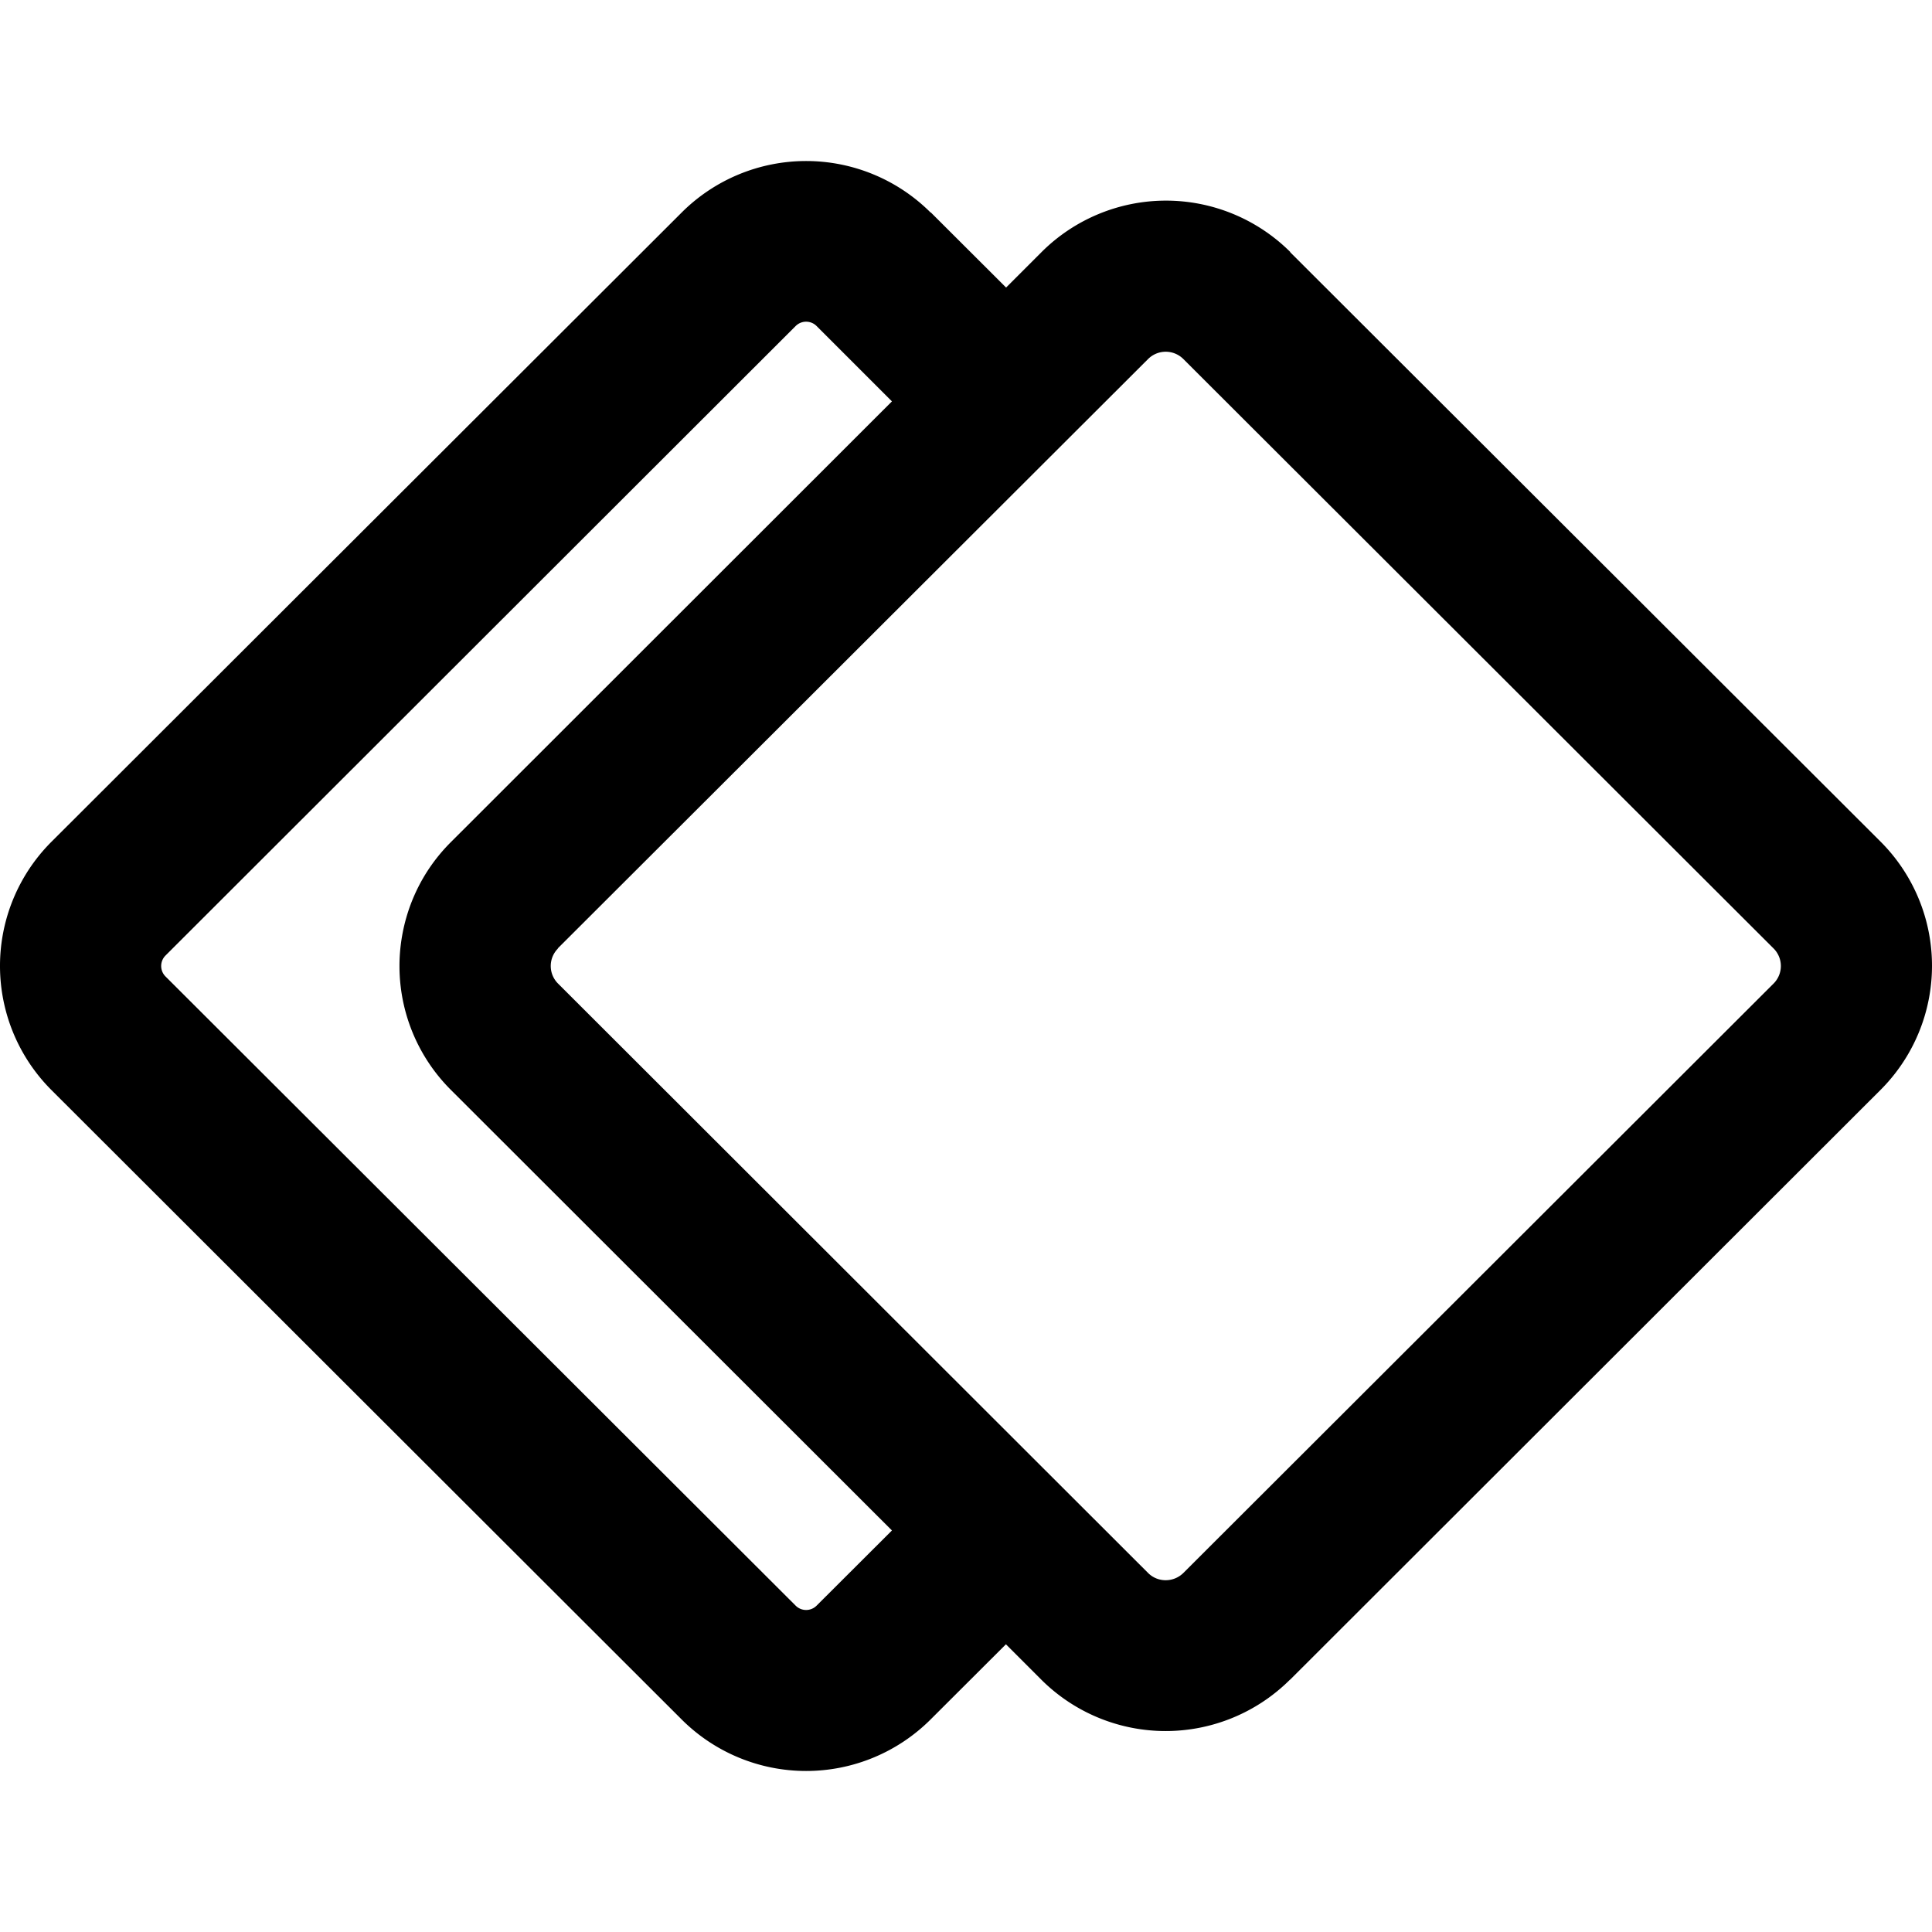 <svg xmlns="http://www.w3.org/2000/svg" width="12" height="12" fill="currentColor" viewBox="0 0 12 12">
  <path fill="none" class="secondary" d="M2.801 6.746a1.09 1.09 0 0 1 0-1.542L6.47 1.542a1.093 1.093 0 0 1 1.544 0l3.667 3.662a1.09 1.09 0 0 1 0 1.542l-3.667 3.662a1.093 1.093 0 0 1-1.544 0L2.8 6.746Z"/>
  <path fill-rule="evenodd" d="M7.131 9.77c.06.06.158.06.219 0l3.666-3.661.001-.001a.154.154 0 0 0 0-.216l-.001-.001L7.35 2.23a.155.155 0 0 0-.219 0L3.465 5.89v.002a.154.154 0 0 0 0 .216L7.131 9.77ZM5.78 1.32a1.094 1.094 0 0 0-1.546 0L.32 5.228a1.09 1.09 0 0 0 0 1.543l3.914 3.909a1.094 1.094 0 0 0 1.546 0l.468-.467.22.22a1.094 1.094 0 0 0 1.544 0h.001L11.68 6.77a1.09 1.09 0 0 0 0-1.543l-3.666-3.66v-.002a1.094 1.094 0 0 0-1.545.001l-.22.22-.468-.467Zm-.24 8.186L2.802 6.771a1.086 1.086 0 0 1-.314-.892c.027-.238.131-.468.314-.65L5.54 2.493l-.468-.468a.092.092 0 0 0-.13 0l-3.914 3.91a.092.092 0 0 0 0 .13l3.914 3.908a.092.092 0 0 0 .13 0l.468-.467Z" clip-rule="evenodd"/>
</svg>
